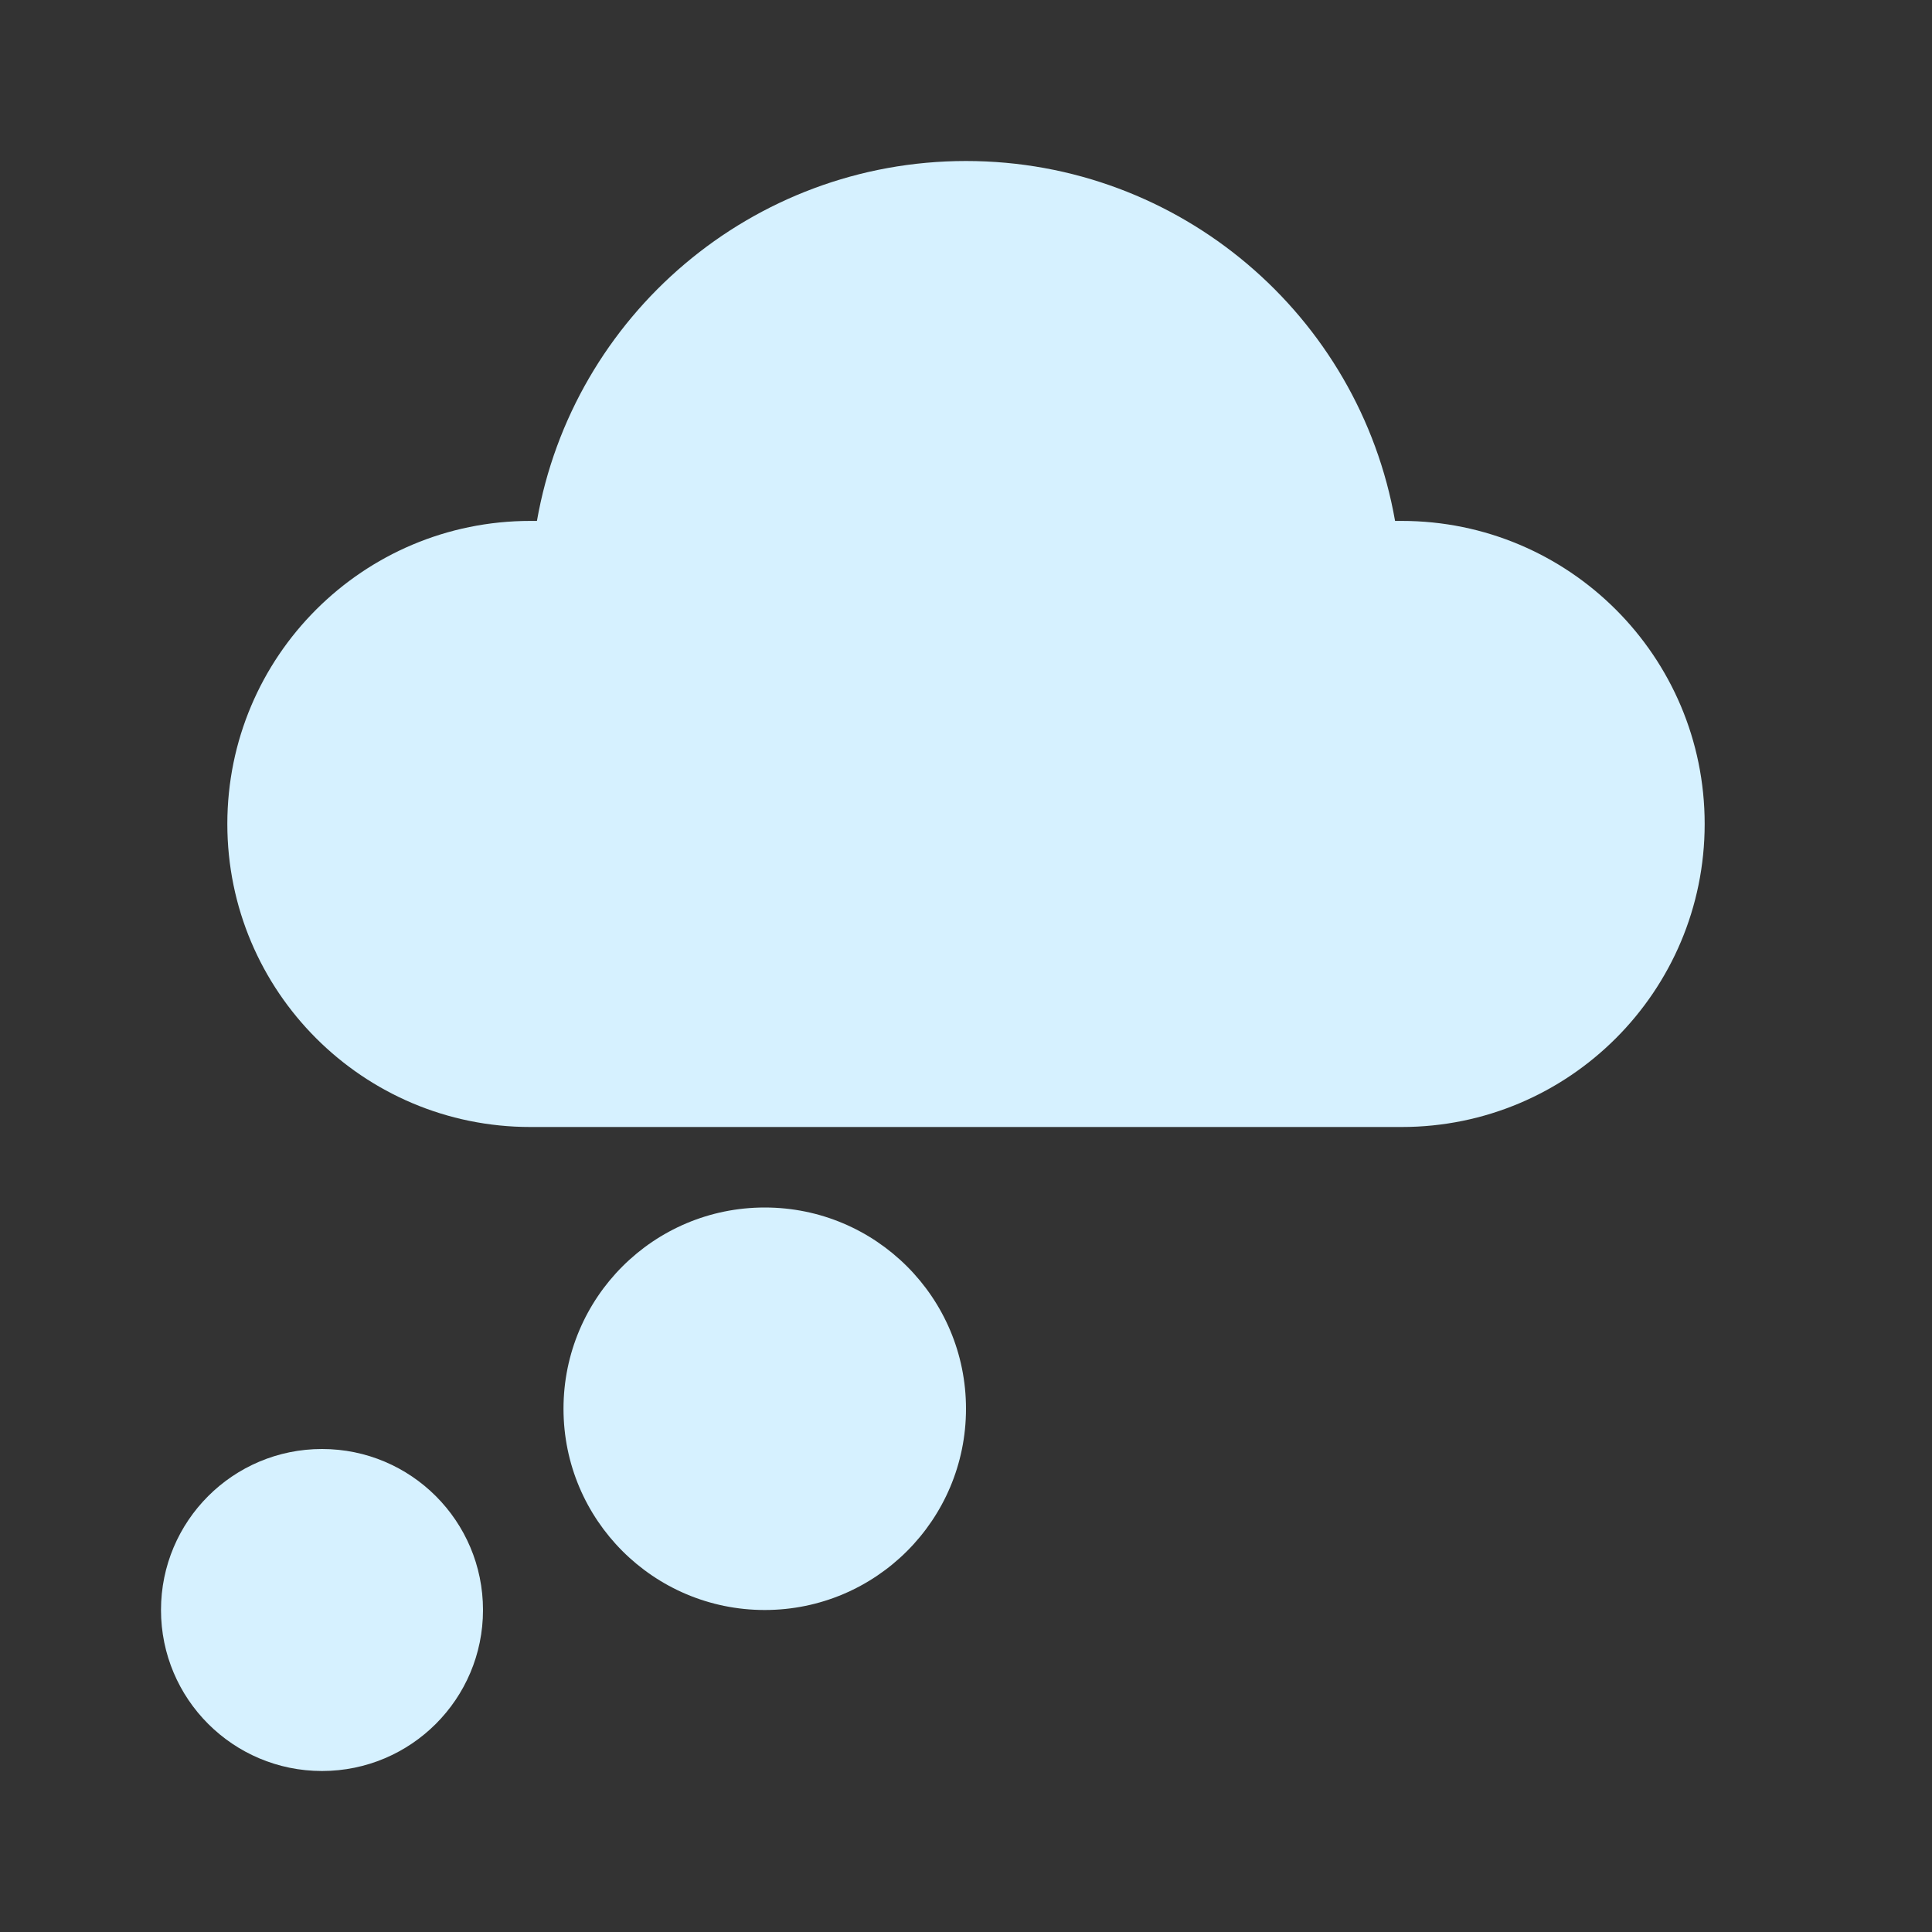 <!DOCTYPE svg PUBLIC "-//W3C//DTD SVG 1.1//EN" "http://www.w3.org/Graphics/SVG/1.1/DTD/svg11.dtd">
<!-- Uploaded to: SVG Repo, www.svgrepo.com, Transformed by: SVG Repo Mixer Tools -->
<svg width="800px" height="800px" viewBox="0 0 24 24" version="1.1" xmlns="http://www.w3.org/2000/svg" xmlns:xlink="http://www.w3.org/1999/xlink" fill="#1f9eff" stroke="#1f9eff">
<rect x="0" y="0" width="24" height="24" fill="#333333" stroke="none"/>
<g id="SVGRepo_bgCarrier" stroke-width="0"/>
<g id="SVGRepo_tracerCarrier" stroke-linecap="round" stroke-linejoin="round"/>
<g id="SVGRepo_iconCarrier"> <!-- Uploaded to: SVG Repo, www.svgrepo.com, Transformed by: SVG Repo Mixer Tools --> <title>ic_fluent_thinking_24_filled</title> <desc>Created with Sketch.</desc> <g id="🔍-Product-Icons" stroke="none" stroke-width="1" fill="none" fill-rule="evenodd"> <g id="ic_fluent_thinking_24_filled" fill="#d6f1ff" fill-rule="nonzero"> <path d="M4,18 C5.105,18 6,18.895 6,20 C6,21.105 5.105,22 4,22 C2.895,22 2,21.105 2,20 C2,18.895 2.895,18 4,18 Z M9.5,15 C10.881,15 12,16.119 12,17.5 C12,18.881 10.881,20 9.5,20 C8.119,20 7,18.881 7,17.5 C7,16.119 8.119,15 9.5,15 Z M12,2 C14.659,2 16.884,3.923 17.33,6.471 L17.412,6.471 C19.491,6.471 21.176,8.156 21.176,10.235 C21.176,12.314 19.491,14 17.412,14 L6.588,14 C4.509,14 2.824,12.314 2.824,10.235 C2.824,8.156 4.509,6.471 6.588,6.471 L6.67,6.471 C7.116,3.923 9.341,2 12,2 Z" id="🎨-Color"> </path> </g> </g> </g>
</svg>